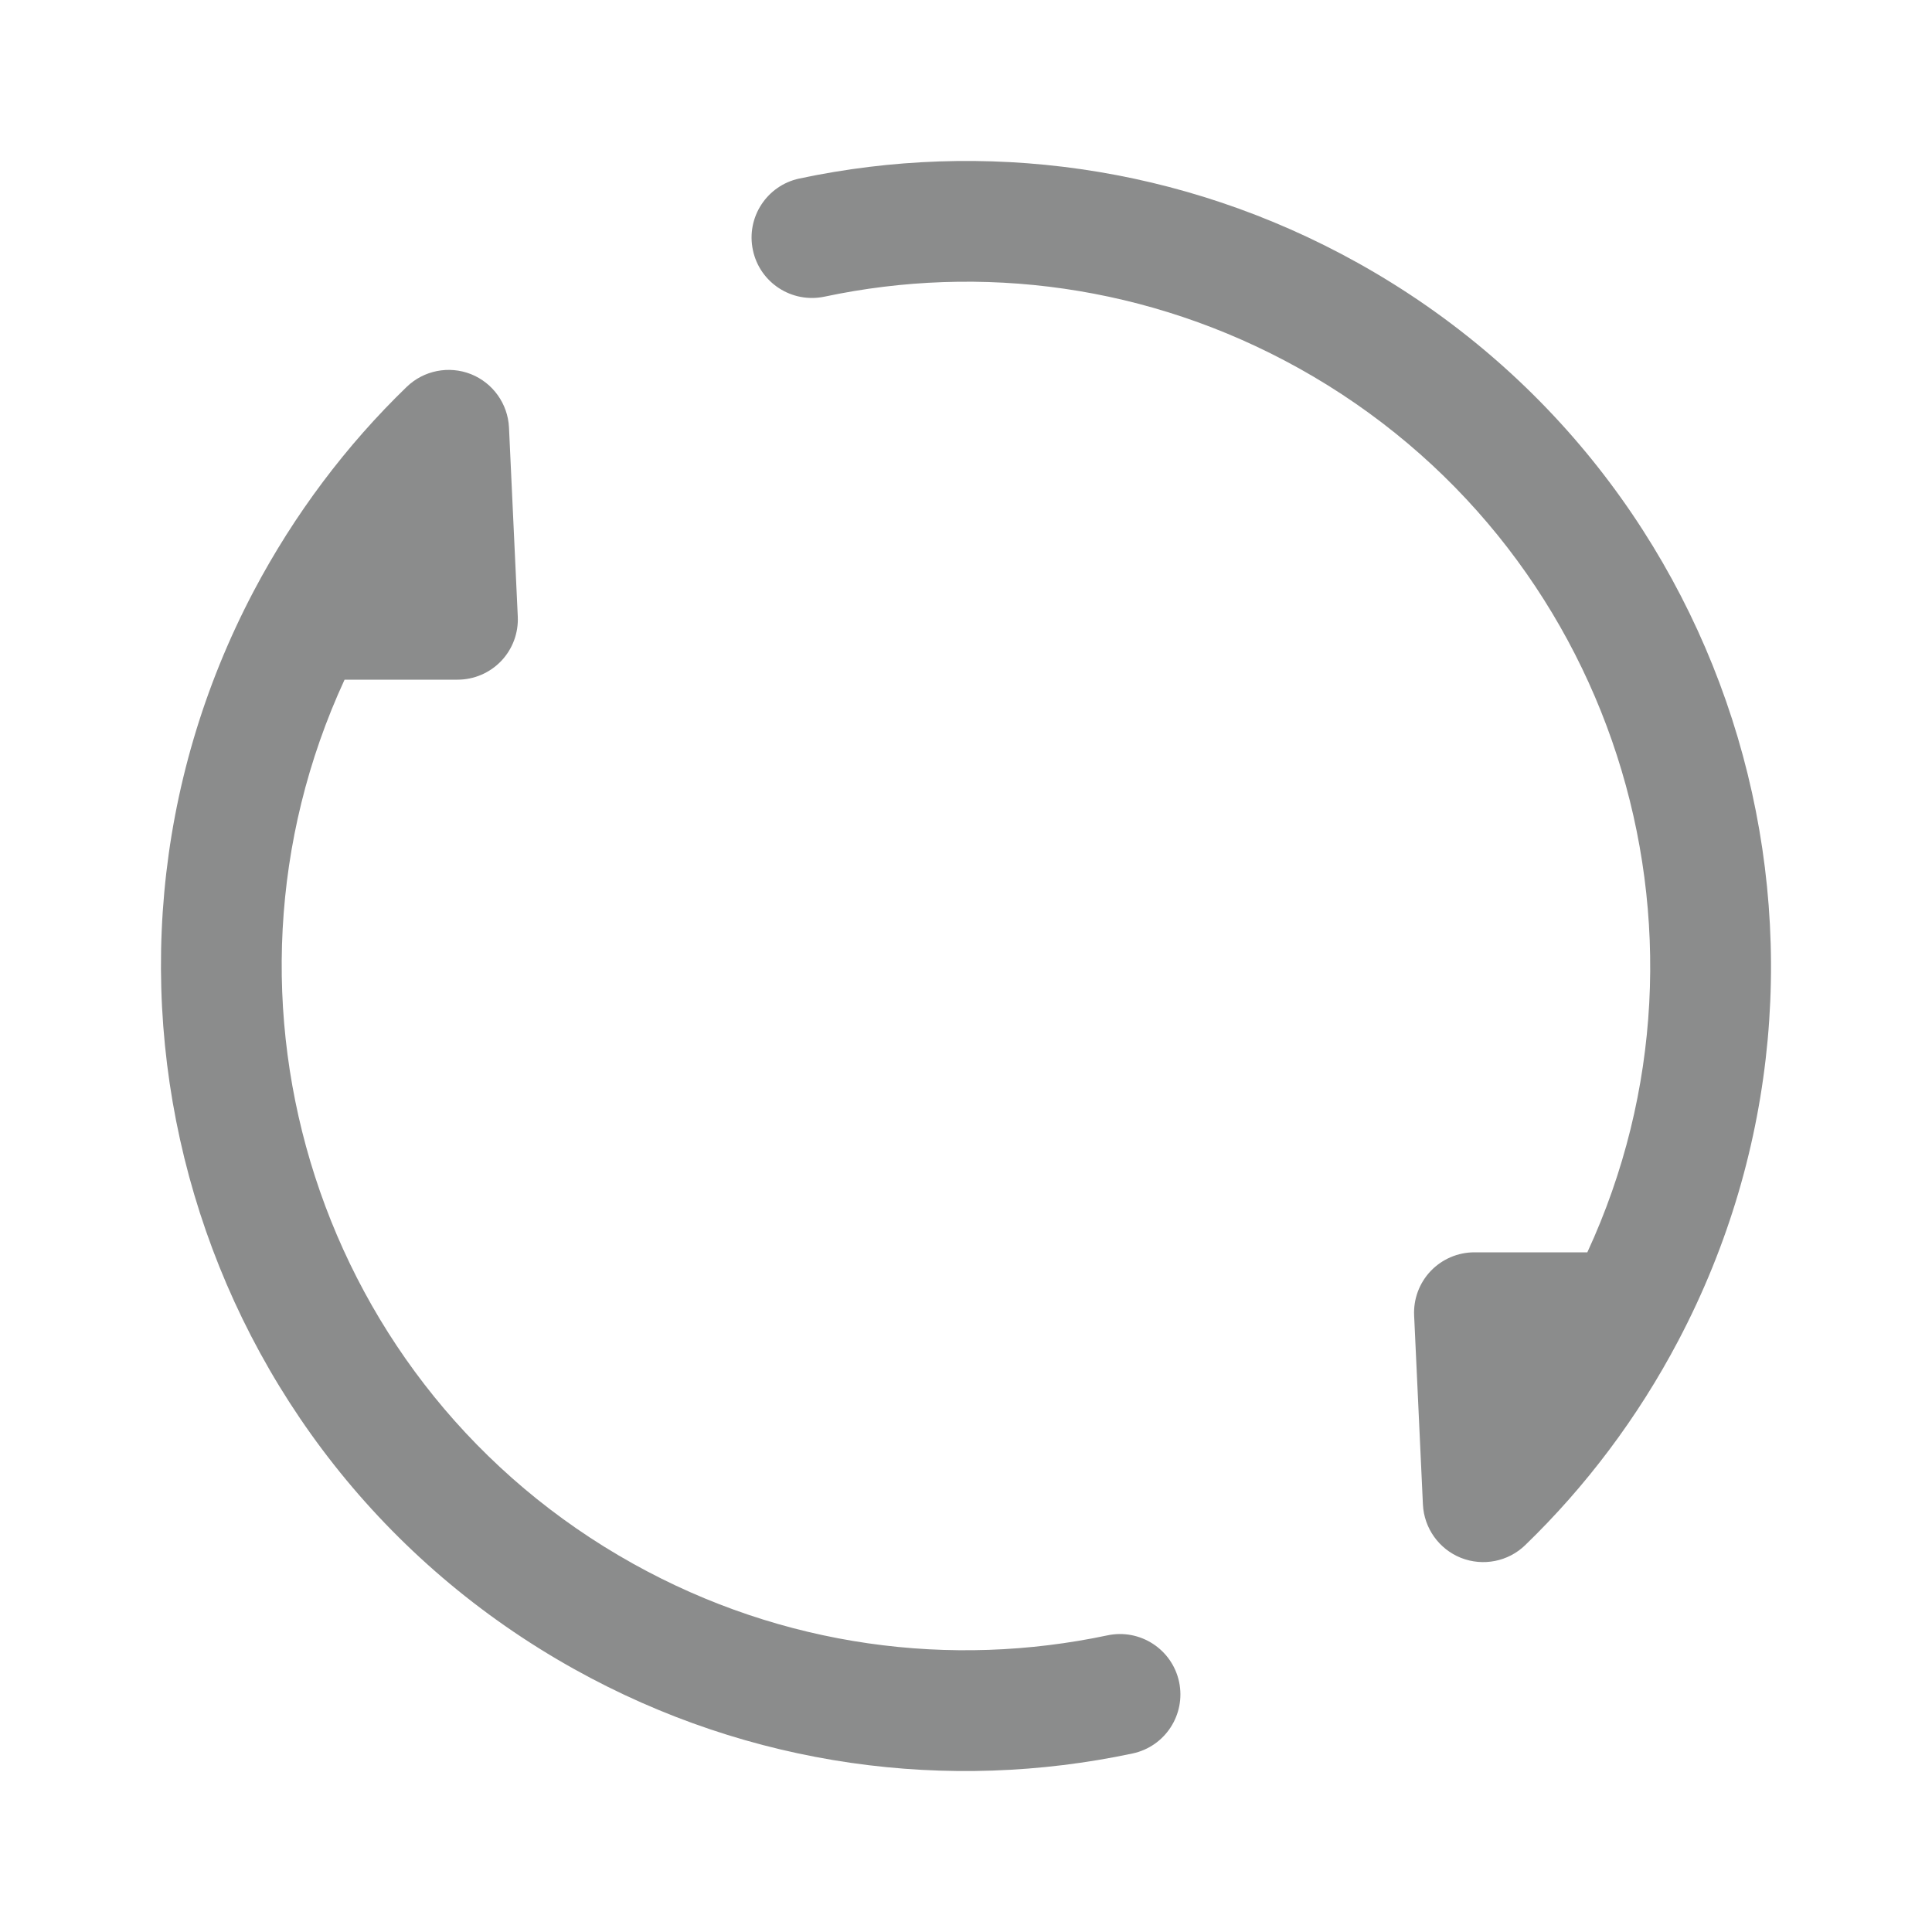 <svg width="20" height="20" viewBox="0 0 20 20" fill="none" xmlns="http://www.w3.org/2000/svg">
<g id="&#230;&#155;&#191;&#230;&#141;&#162;">
<g id="Outlined">
<path d="M8.535 3.071C10.15 2.728 11.89 2.946 13.447 3.813C16.704 5.628 17.971 9.633 16.432 12.964H15.263C15.092 12.964 14.929 13.034 14.811 13.157C14.693 13.281 14.631 13.447 14.639 13.618L14.73 15.575C14.742 15.82 14.896 16.036 15.124 16.127C15.352 16.217 15.613 16.166 15.789 15.995C16.411 15.394 16.953 14.678 17.373 13.88C19.476 9.889 18.017 4.928 14.055 2.721C12.225 1.702 10.175 1.445 8.275 1.848C7.938 1.92 7.722 2.251 7.794 2.589C7.865 2.927 8.197 3.142 8.535 3.071Z" fill="#8B8C8C"/>
<path d="M11.465 16.929C9.849 17.271 8.109 17.054 6.553 16.187C3.295 14.372 2.028 10.367 3.567 7.036H4.736C4.907 7.036 5.07 6.966 5.188 6.843C5.306 6.719 5.368 6.553 5.36 6.382L5.269 4.425C5.257 4.18 5.103 3.964 4.875 3.873C4.647 3.783 4.387 3.834 4.21 4.005C3.588 4.606 3.047 5.322 2.626 6.12C0.524 10.111 1.983 15.072 5.945 17.279C7.774 18.298 9.824 18.555 11.724 18.152C12.062 18.08 12.277 17.749 12.206 17.411C12.134 17.073 11.802 16.858 11.465 16.929Z" fill="#8B8C8C"/>
</g>
</g>
</svg>
